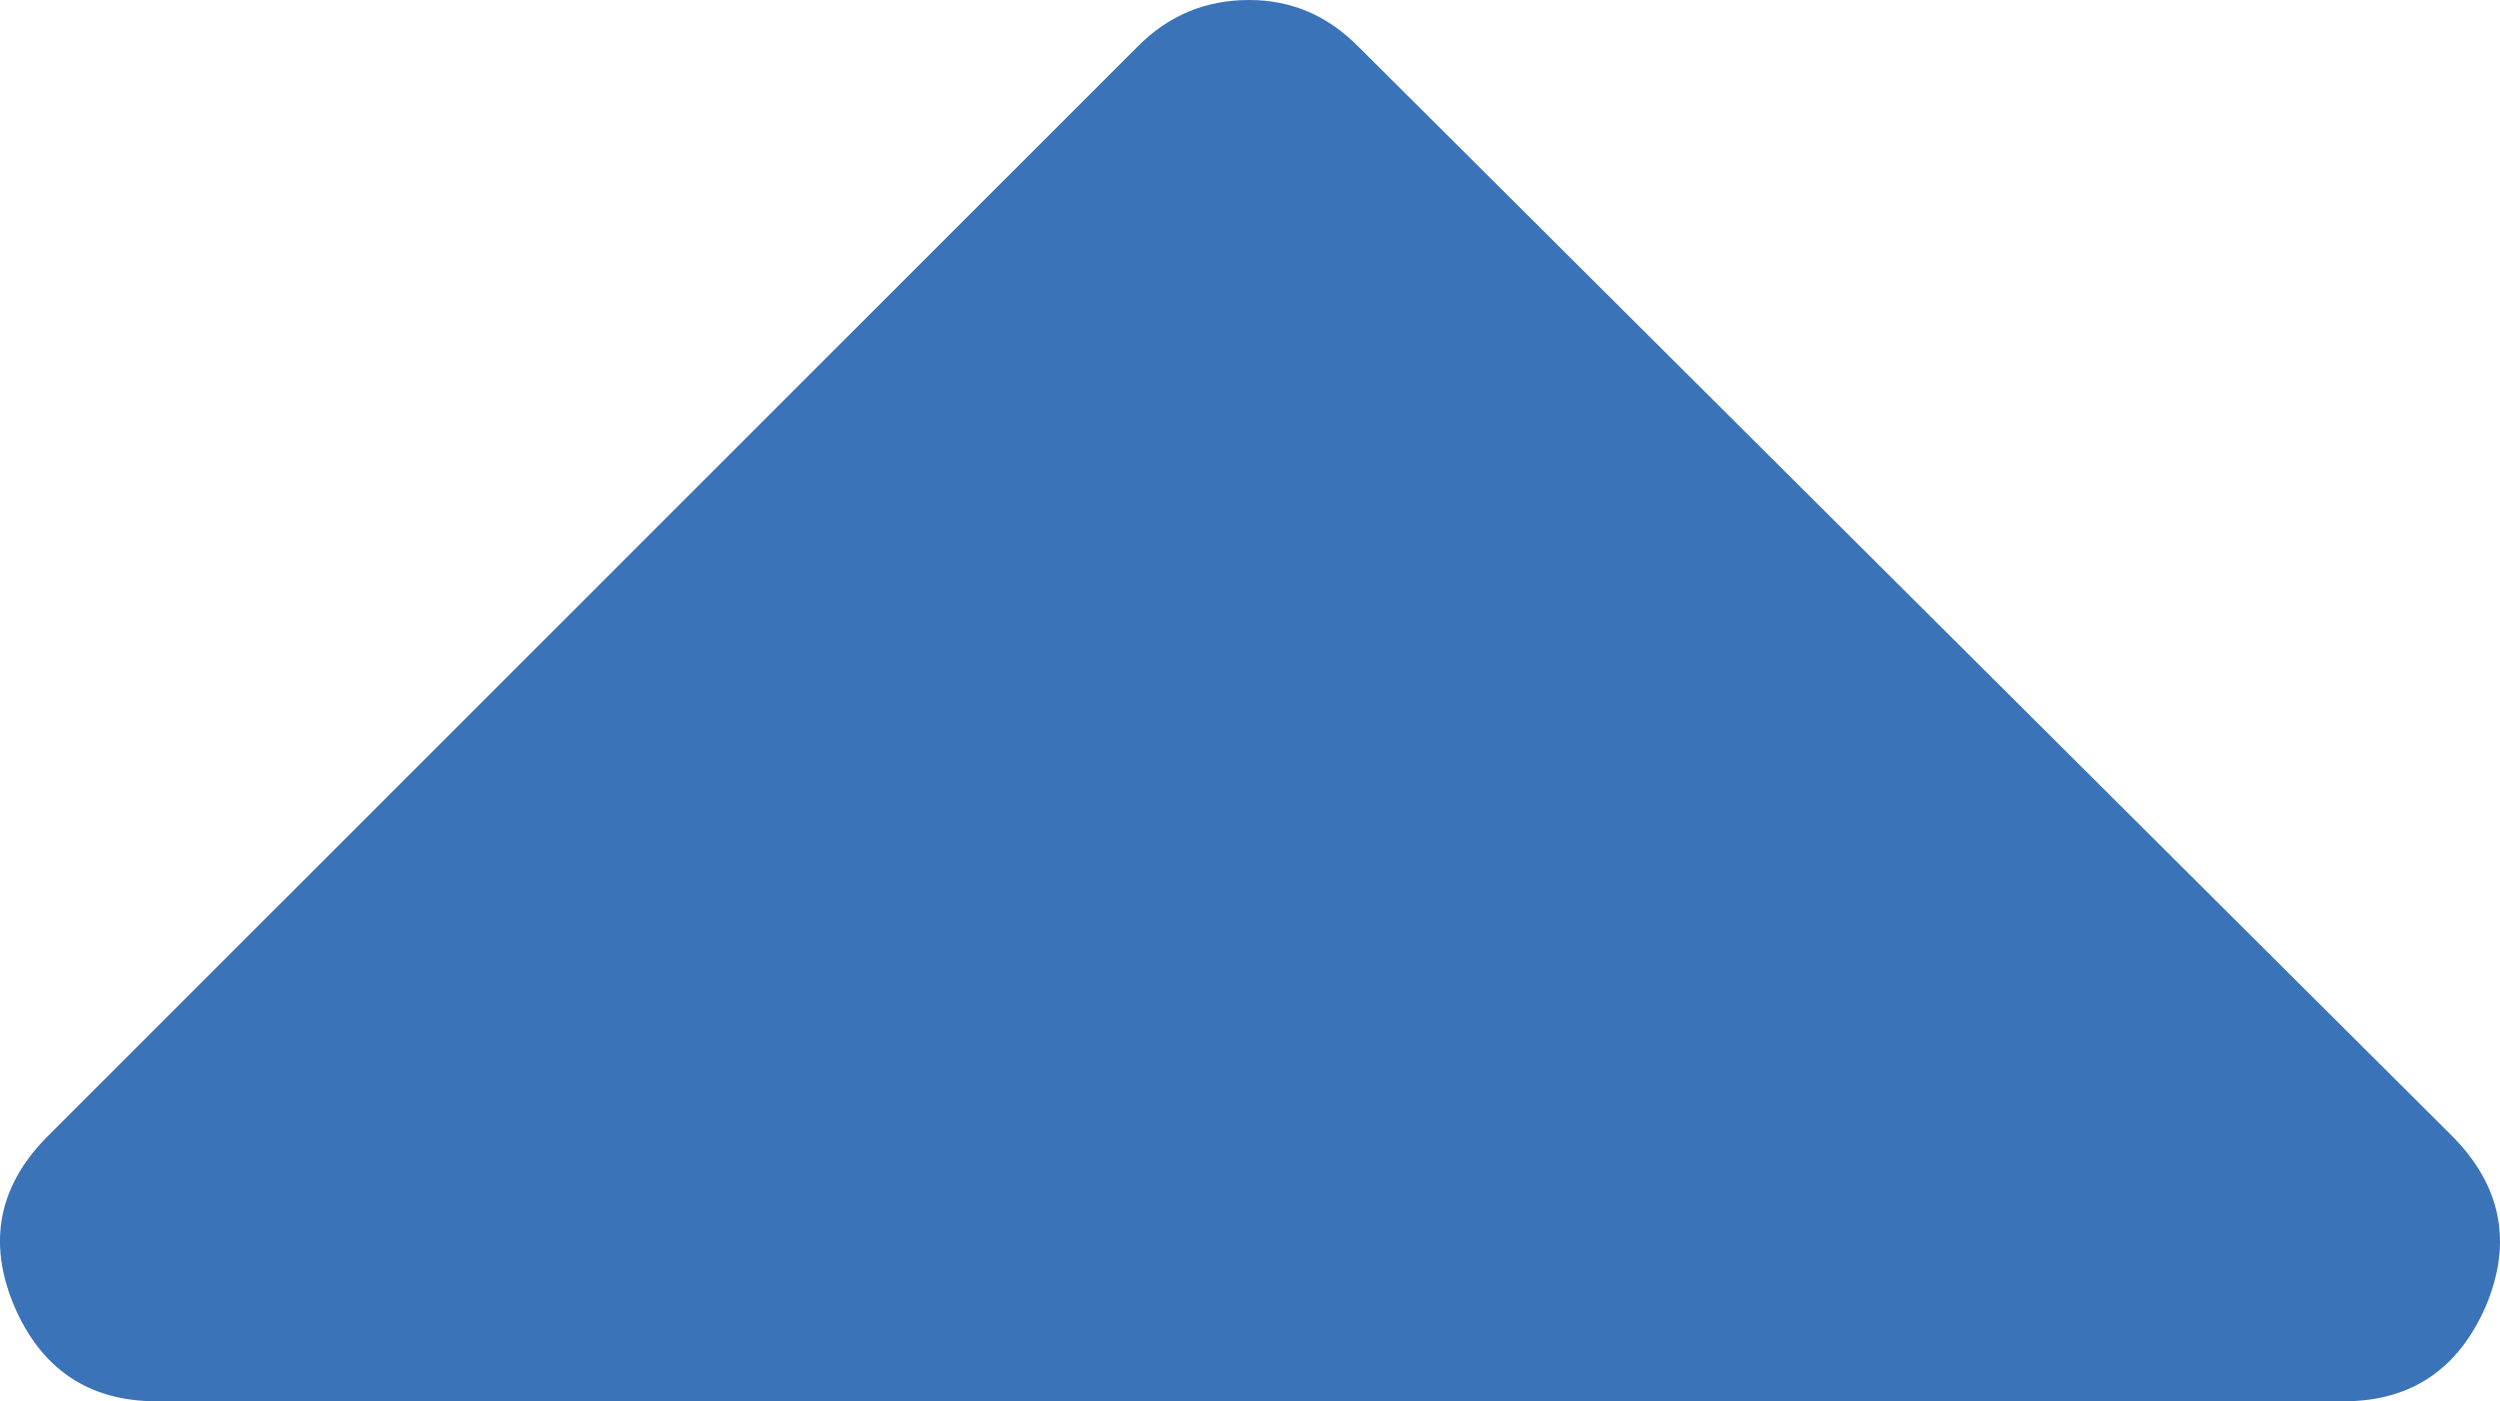 <svg xmlns="http://www.w3.org/2000/svg" width="58.93" height="33.031" viewBox="0 0 58.93 33.031" enable-background="new 0 0 58.93 33.031"><path d="M3.685 33.031c-1.592 0-2.715-.762-3.35-2.246-.635-1.504-.371-2.852 .811-4.023l25.664-25.658c.732-.743 1.611-1.104 2.636-1.104 .986 0 1.846 .361 2.578 1.104l25.762 25.658c1.172 1.172 1.445 2.52 .811 4.023-.645 1.484-1.758 2.246-3.35 2.246h-51.562z" fill="#3b73b9"/></svg>